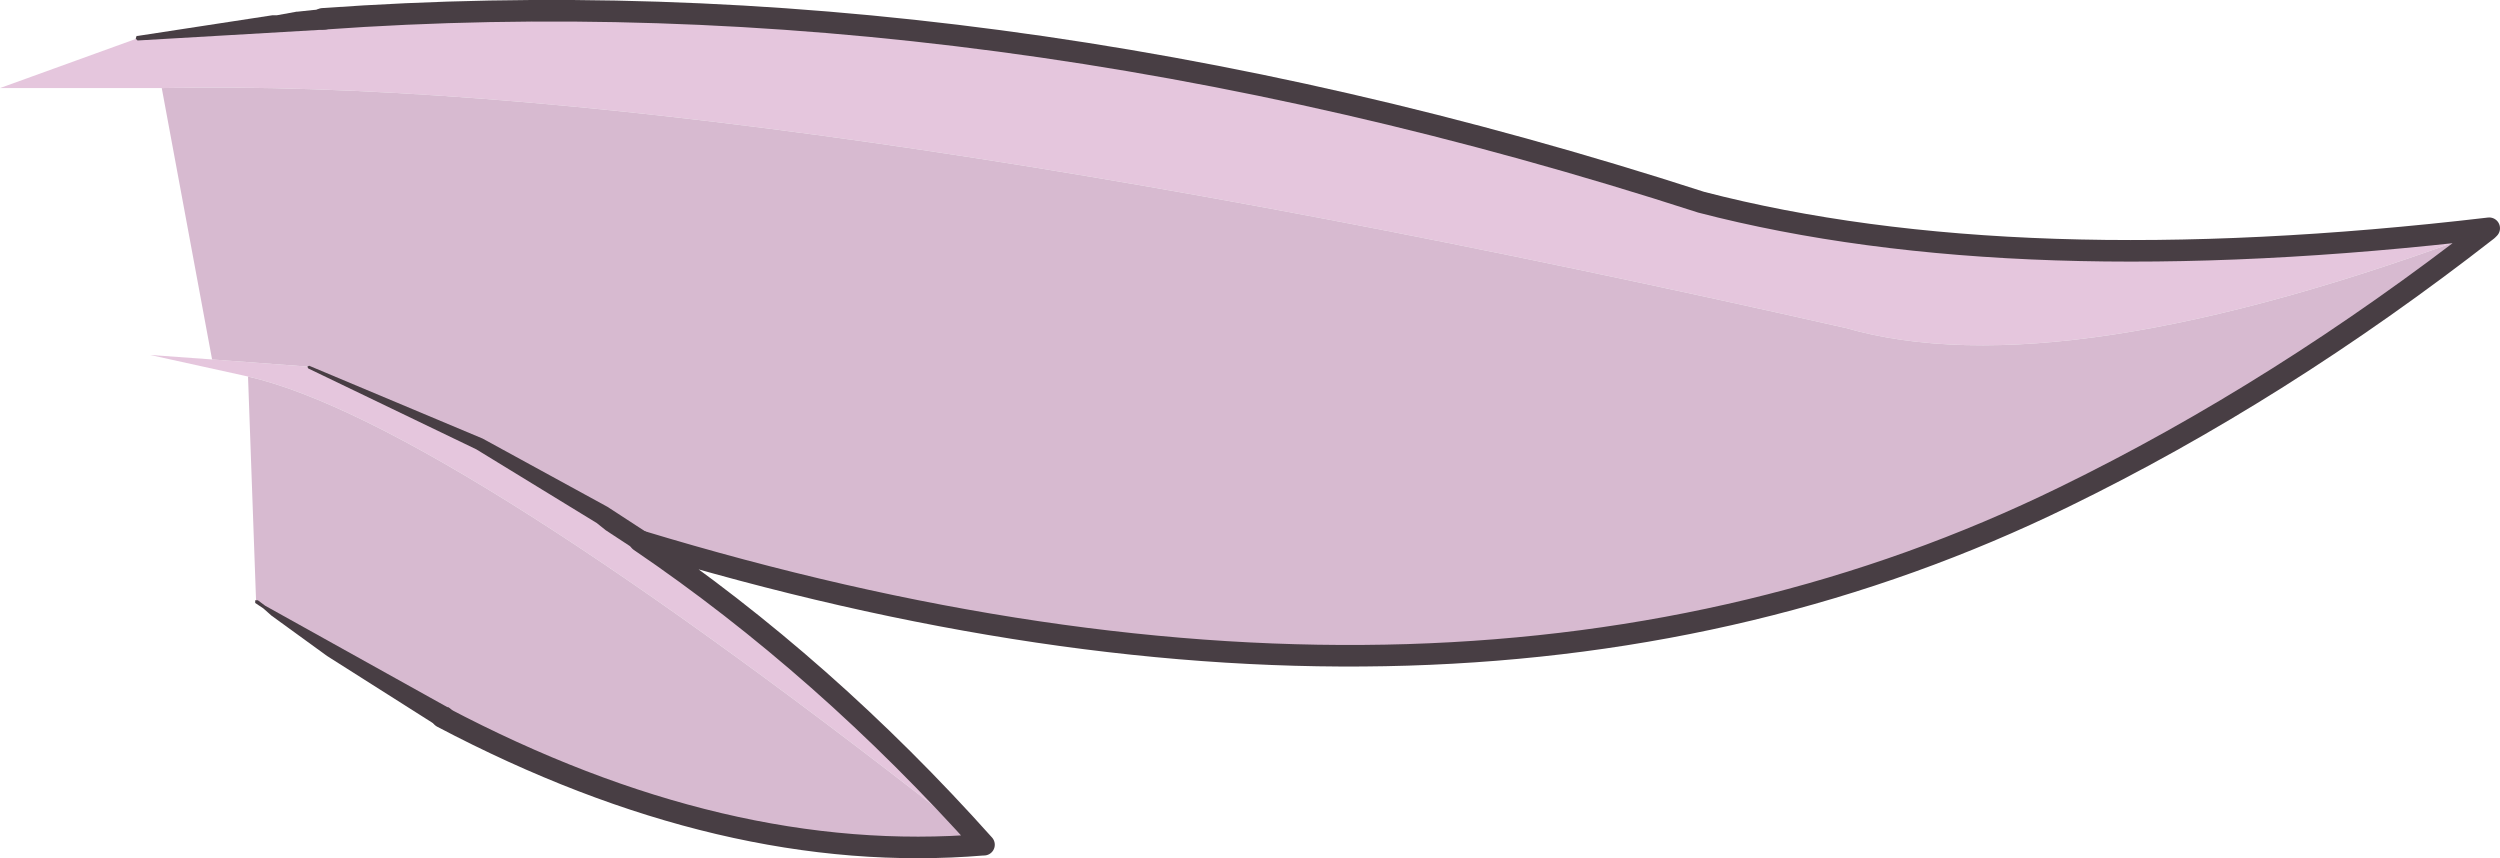 <?xml version="1.0" encoding="UTF-8" standalone="no"?>
<svg xmlns:xlink="http://www.w3.org/1999/xlink" height="47.75px" width="139.1px" xmlns="http://www.w3.org/2000/svg">
  <g transform="matrix(1.0, 0.0, 0.0, 1.0, 69.25, 23.9)">
    <path d="M-51.3 -22.85 Q-14.35 -25.5 25.4 -12.65 42.9 -8.1 69.25 -11.2 L69.15 -11.1 Q45.4 -2.2 33.45 -5.65 -28.4 -19.65 -60.25 -19.0 L-69.25 -19.0 -61.65 -21.75 -61.6 -21.8 -59.75 -22.05 -55.45 -22.5 -54.05 -22.6 -52.7 -22.75 -51.3 -22.85 M-33.65 6.2 Q-23.35 13.2 -14.5 23.1 L-14.55 23.1 Q-44.35 -0.4 -55.45 -2.95 L-60.9 -4.15 -57.45 -3.9 -52.1 -3.5 Q-42.35 0.3 -33.65 6.2" fill="#e5c6dd" fill-rule="evenodd" stroke="none"/>
    <path d="M-52.7 -22.75 L-54.05 -22.6 -55.45 -22.5 -52.7 -22.75 M-61.6 -21.8 L-61.65 -21.75 -61.65 -21.8 -61.6 -21.8 M-60.25 -19.0 Q-28.4 -19.65 33.45 -5.65 45.4 -2.2 69.15 -11.1 57.6 -2.1 45.6 3.75 12.15 20.1 -33.65 6.2 -42.35 0.3 -52.1 -3.5 L-57.45 -3.9 -60.25 -19.0 M-14.55 23.1 Q-28.9 24.3 -44.65 16.0 -49.75 13.3 -55.0 9.6 L-55.45 -2.95 Q-44.35 -0.4 -14.55 23.1" fill="#d7bad0" fill-rule="evenodd" stroke="none"/>
    <path d="M69.15 -11.1 L69.25 -11.2 Q42.9 -8.1 25.4 -12.65 -14.35 -25.5 -51.3 -22.85 M69.15 -11.1 Q57.6 -2.1 45.6 3.75 12.15 20.1 -33.65 6.2 -23.35 13.2 -14.5 23.1 L-14.55 23.1 Q-28.9 24.3 -44.65 16.0" fill="none" stroke="#483e44" stroke-linecap="round" stroke-linejoin="round" stroke-width="1.2"/>
    <path d="M-44.35 15.45 L-44.3 15.45 Q-43.75 15.8 -44.1 16.3 -44.35 16.8 -44.9 16.5 L-51.05 12.6 -54.15 10.35 -54.6 9.95 -55.05 9.65 -55.05 9.5 -54.9 9.5 -54.5 9.8 -44.35 15.45 M-52.1 -3.4 L-52.15 -3.5 -52.05 -3.55 -42.4 0.5 -35.45 4.3 -33.3 5.7 -33.25 5.7 Q-32.85 6.05 -33.1 6.55 -33.45 7.0 -33.95 6.7 L-33.95 6.65 -35.55 5.6 -36.05 5.2 -42.75 1.1 -52.1 -3.4 M-51.3 -23.4 L-51.25 -23.45 -50.85 -23.25 -50.65 -22.85 Q-50.65 -22.25 -51.25 -22.25 L-61.55 -21.65 -61.6 -21.65 -61.7 -21.75 -61.65 -21.9 -61.6 -21.9 -54.1 -23.05 -53.85 -23.05 -52.75 -23.25 -52.7 -23.25 -51.3 -23.4" fill="#483e44" fill-rule="evenodd" stroke="none"/>
  </g>
</svg>
